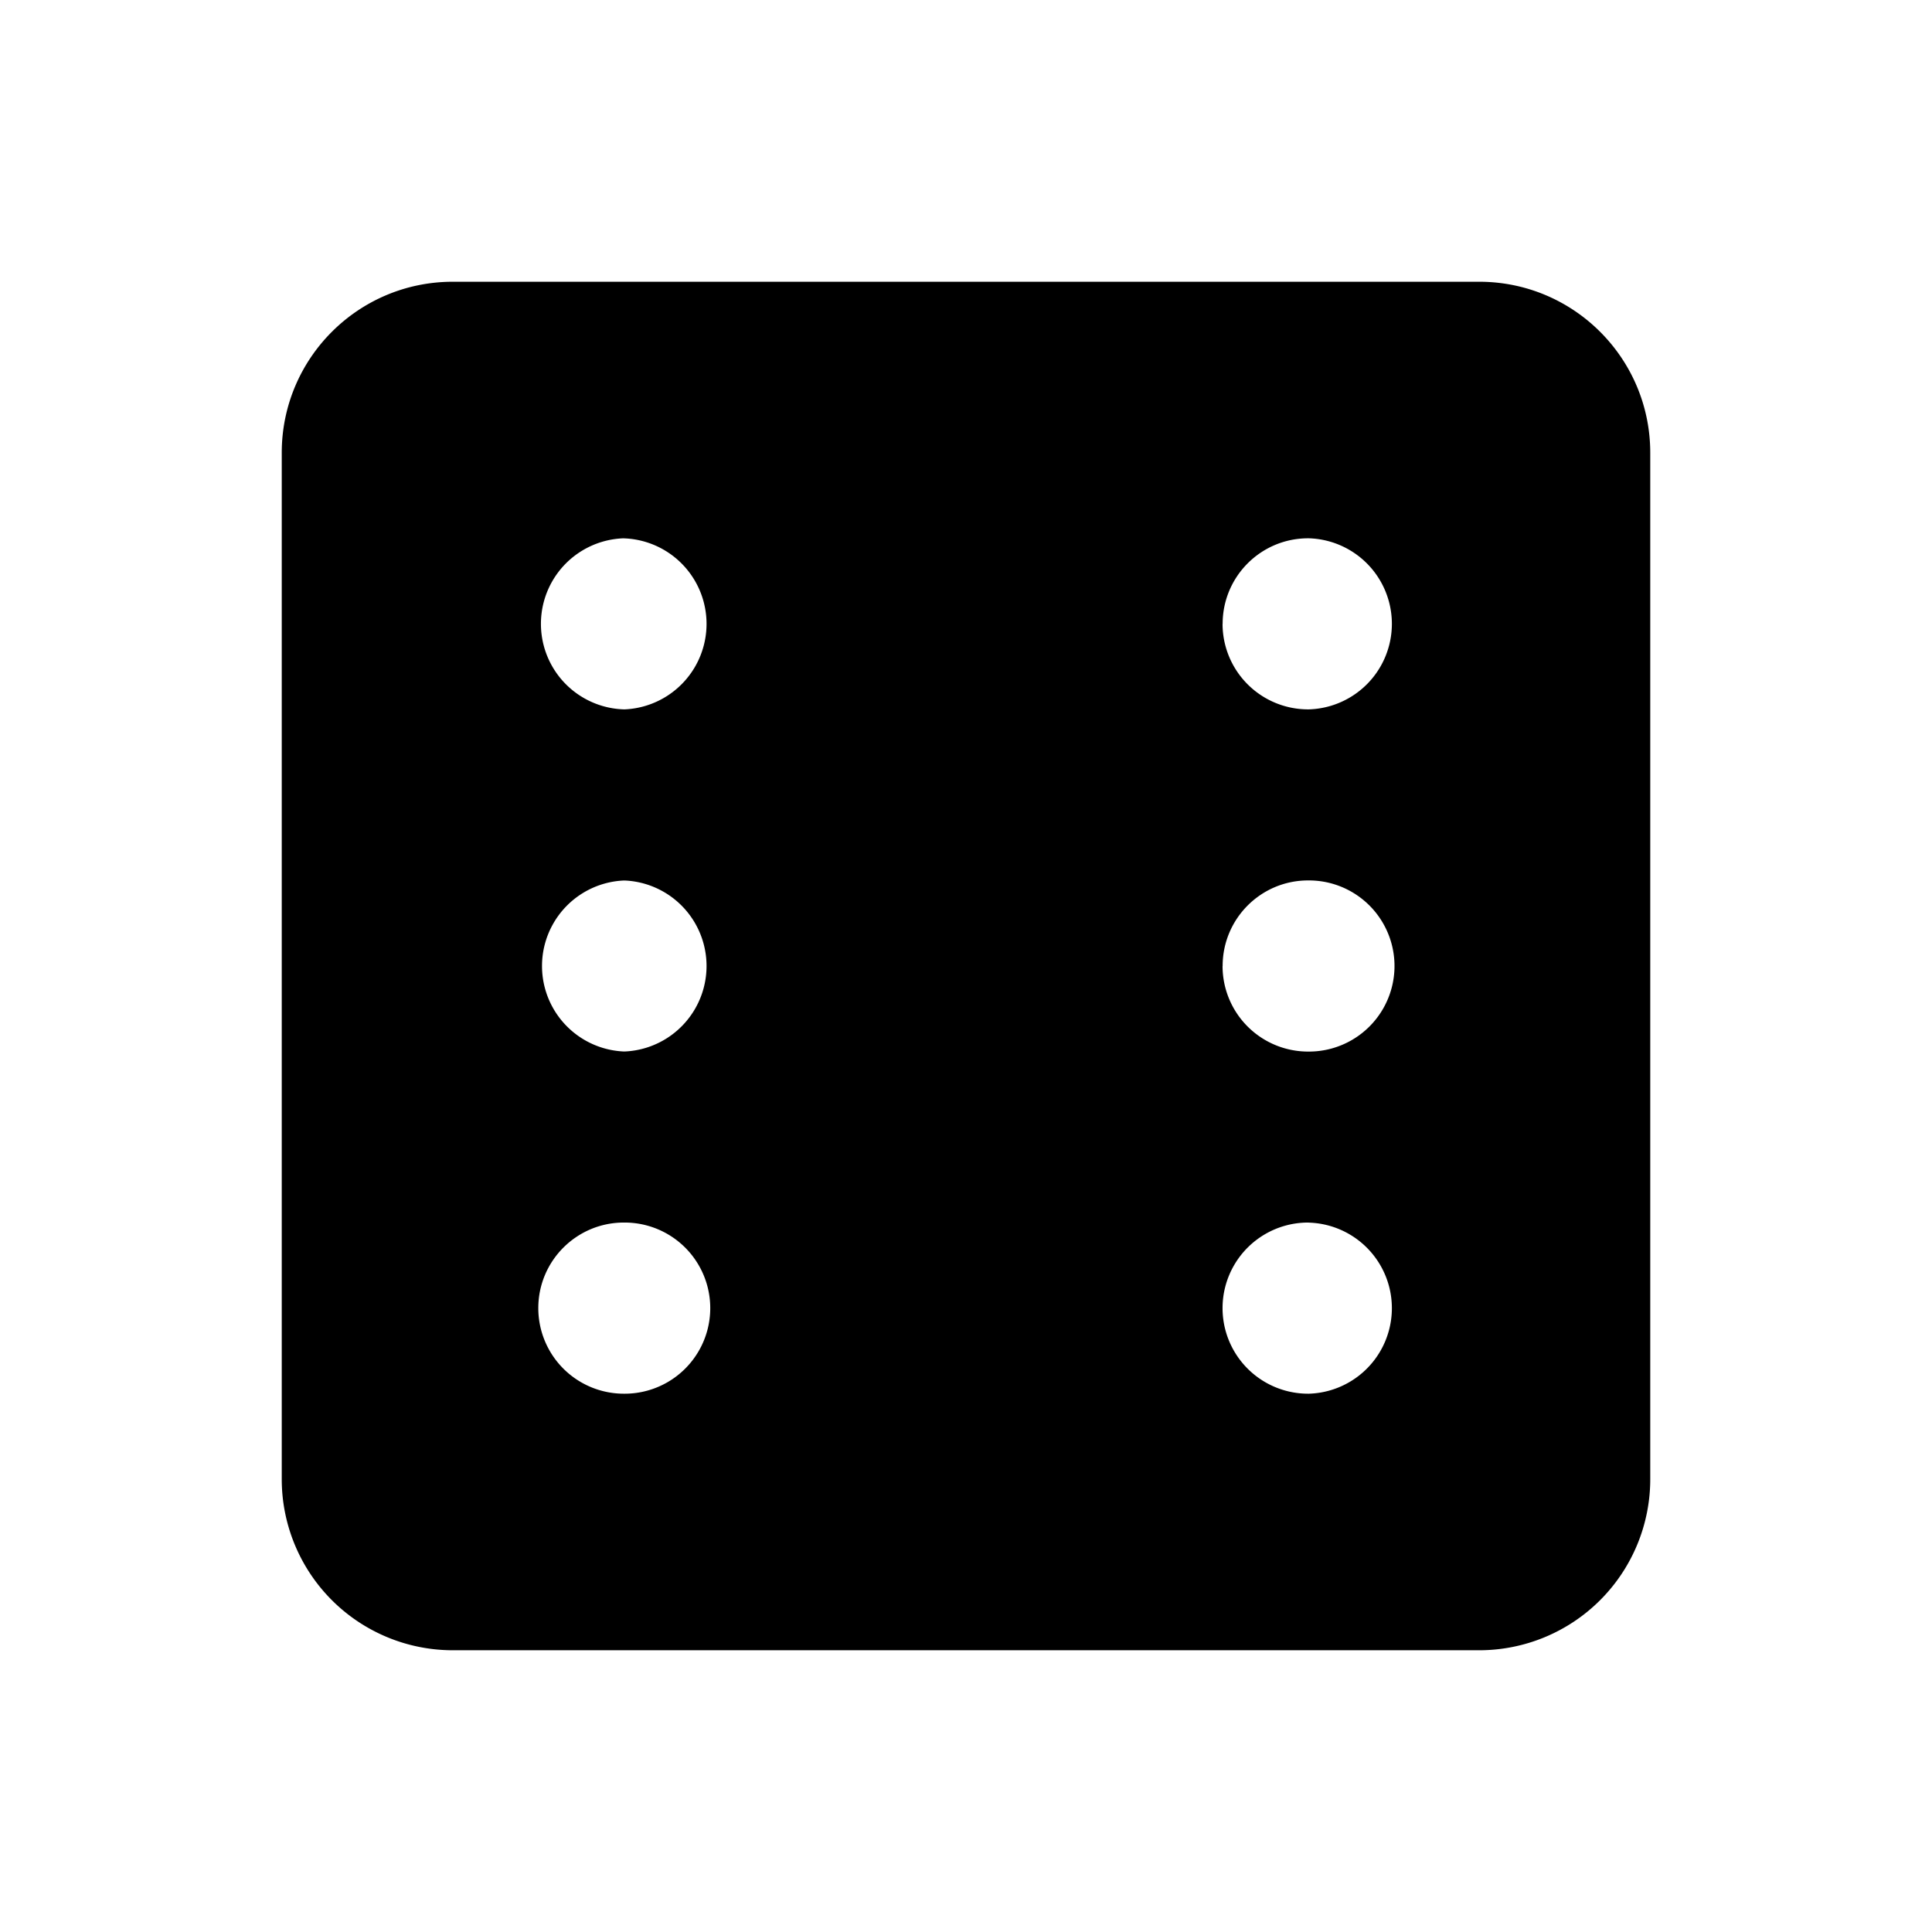 <svg xmlns="http://www.w3.org/2000/svg" viewBox="0 0 24 24" fill="currentColor" aria-hidden="true" data-slot="icon">
  <path fill-rule="evenodd" d="M3.5 5.625c0-1.174.951-2.125 2.125-2.125h12.75c1.174 0 2.125.951 2.125 2.125v12.75a2.125 2.125 0 0 1-2.125 2.125H5.625A2.125 2.125 0 0 1 3.5 18.375zM15.188 7.75c0-.587.475-1.063 1.062-1.063h.01a1.063 1.063 0 0 1 0 2.125h-.01a1.063 1.063 0 0 1-1.063-1.062ZM7.75 10.938a1.063 1.063 0 0 0 0 2.124h.01a1.063 1.063 0 0 0 0-2.124zM15.188 12c0-.587.475-1.063 1.062-1.063h.01a1.063 1.063 0 0 1 0 2.126h-.01A1.063 1.063 0 0 1 15.187 12ZM7.75 6.687a1.063 1.063 0 0 0 0 2.125h.01a1.063 1.063 0 0 0 0-2.124h-.01ZM6.687 16.25c0-.587.476-1.063 1.063-1.063h.01a1.063 1.063 0 0 1 0 2.126h-.01a1.063 1.063 0 0 1-1.063-1.063m9.563-1.063a1.063 1.063 0 0 0 0 2.126h.01a1.063 1.063 0 0 0 0-2.125z" clip-rule="evenodd"/>
</svg>
